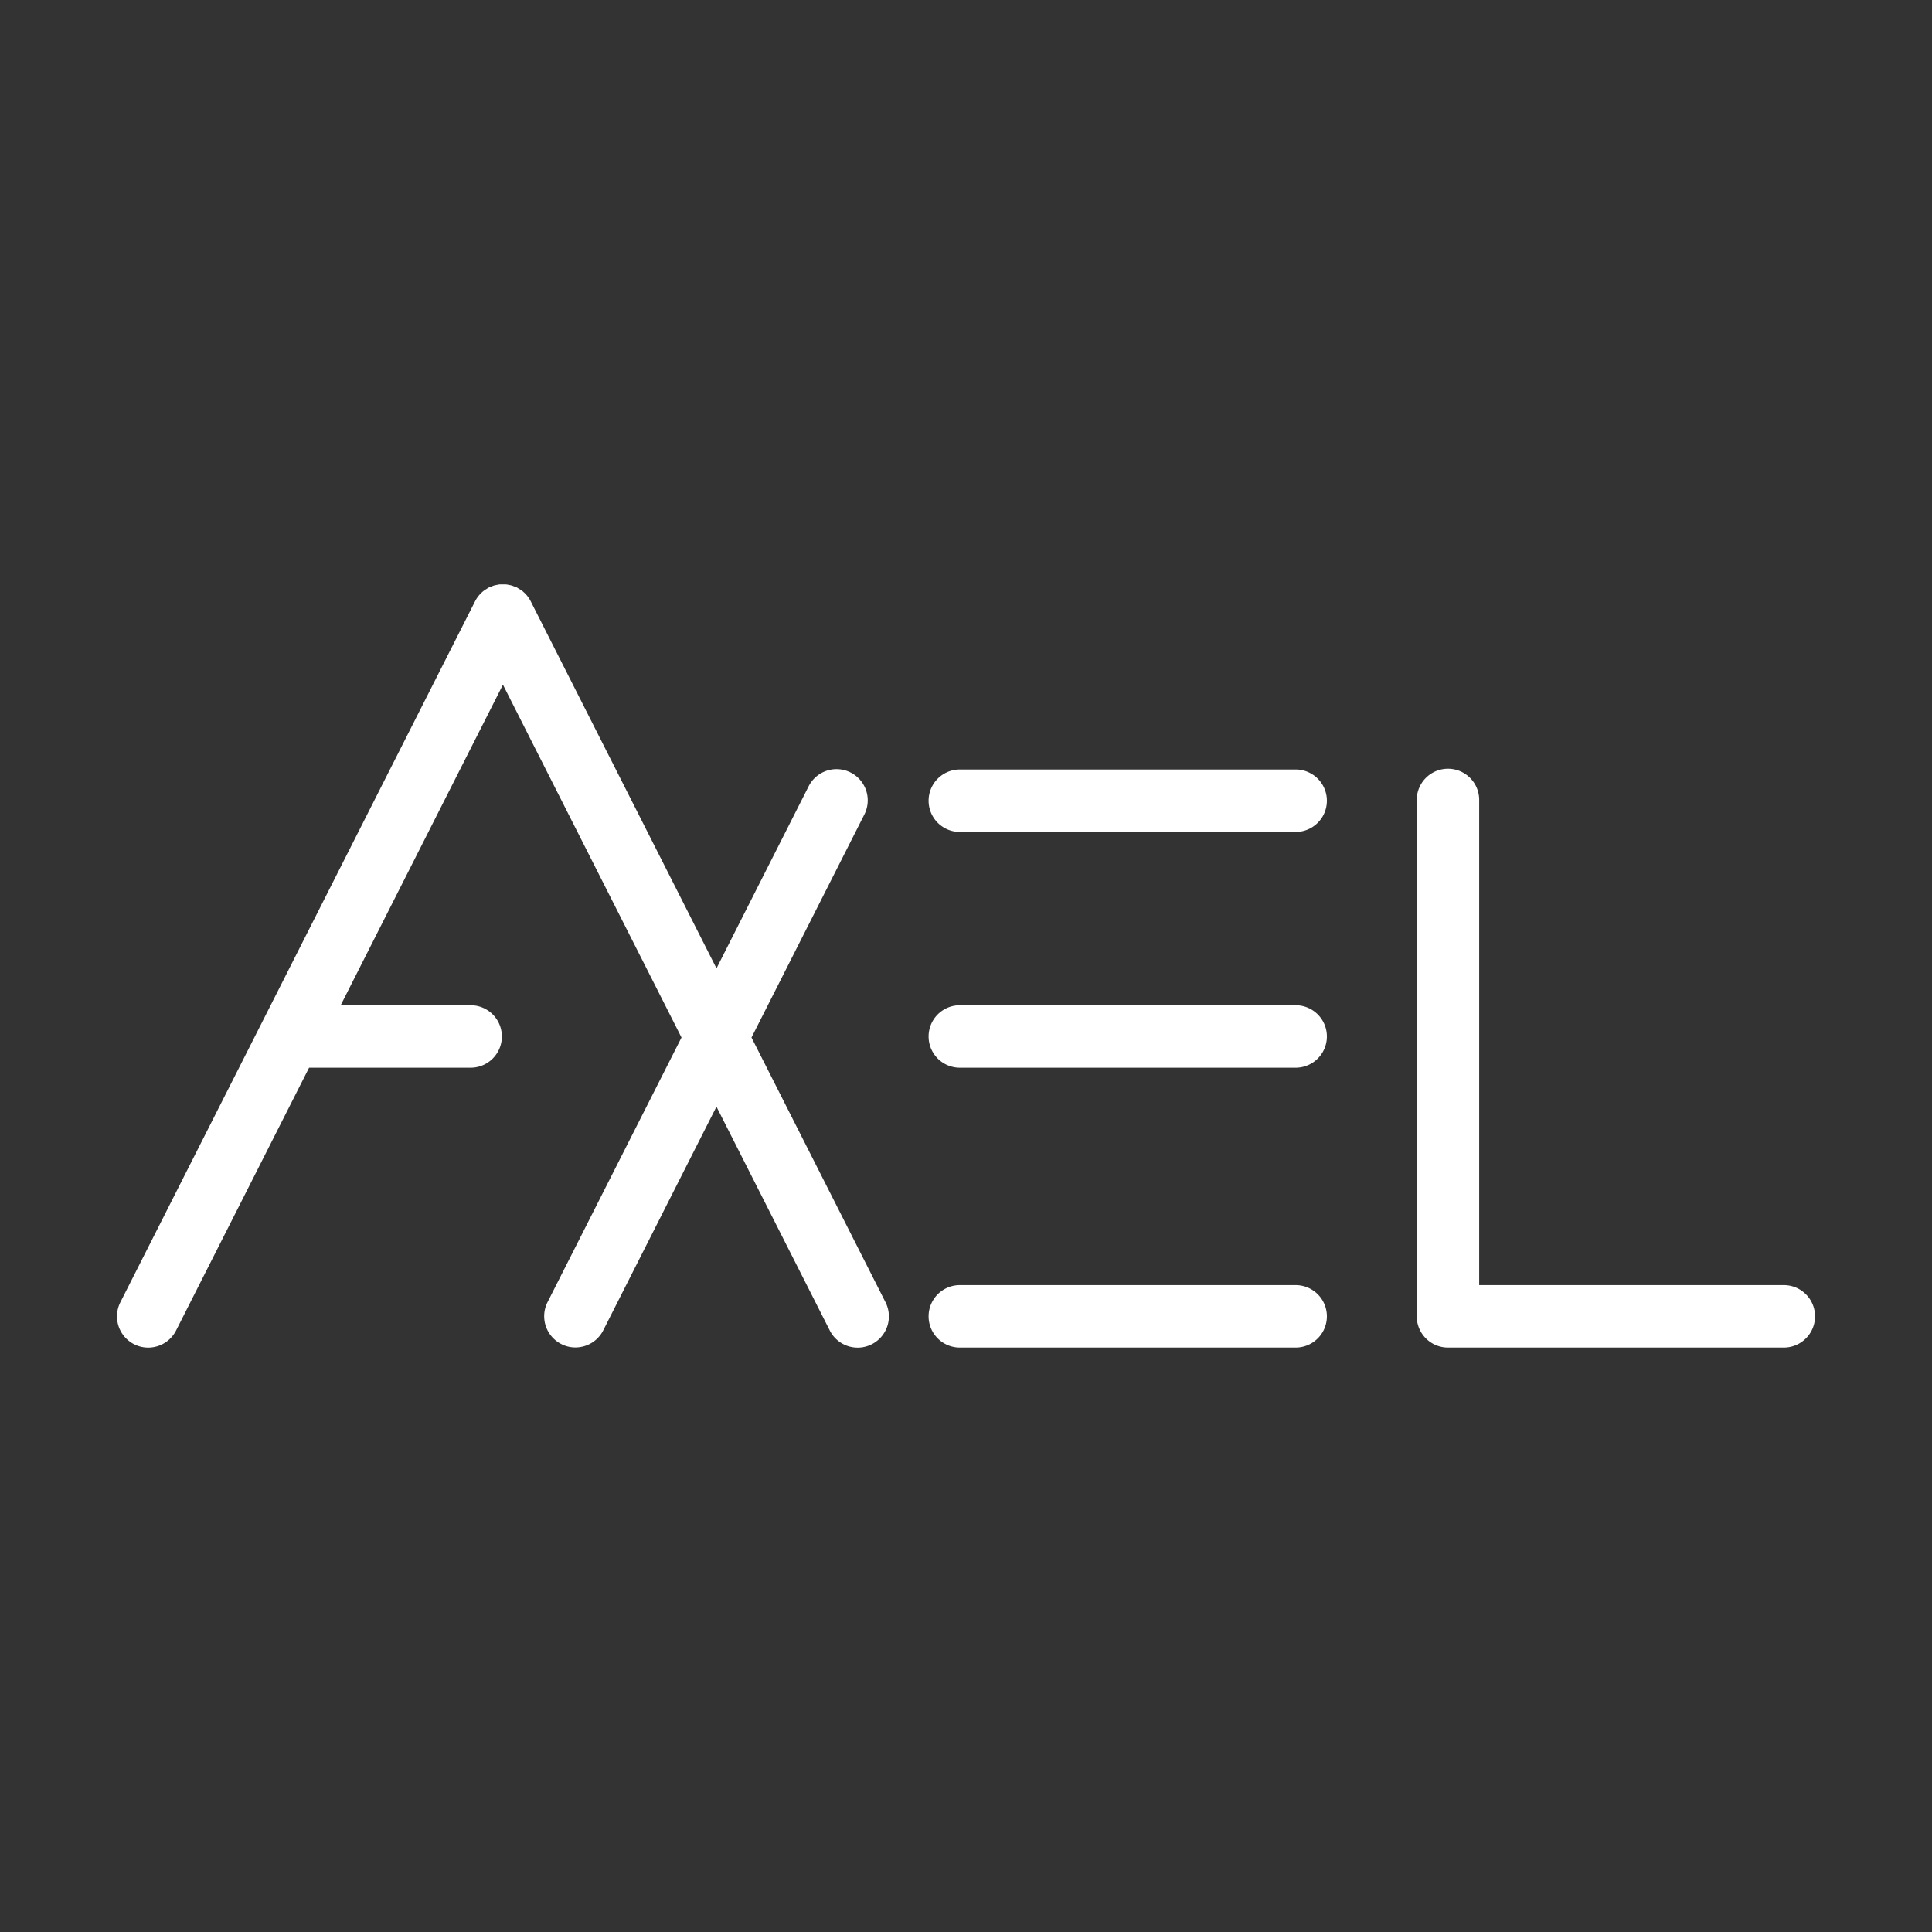<svg xmlns="http://www.w3.org/2000/svg" width="1024" height="1024" viewBox="0 0 1024 1024">
  <rect x="0" y="0" width="1024" height="1024" fill="#333333" stroke="none"/>
  <title>logo-white</title>
  <g>
    <path d="M398.31,549.9l59.76-118.08a16.55,16.55,0,1,0-29.53-14.95l-48.78,96.38L281.31,318.73h0a16.36,16.36,0,0,0-3.89-5l-.21-.21a17.06,17.06,0,0,0-2-1.36c-.27-.16-.52-.35-.8-.5-.13-.08-.24-.18-.37-.25-.48-.24-1-.37-1.47-.56s-.79-.34-1.2-.46a15.64,15.64,0,0,0-1.8-.41,13.61,13.61,0,0,0-1.4-.23,14.43,14.43,0,0,0-1.61,0,15.53,15.53,0,0,0-1.67,0c-.46,0-.9.14-1.35.22a17.76,17.76,0,0,0-1.86.42c-.39.12-.75.29-1.13.44s-1,.33-1.51.58c-.14.07-.26.18-.39.25s-.49.32-.75.48a16.85,16.85,0,0,0-2,1.38l-.18.17a16.62,16.62,0,0,0-3.92,5h0l-188,371.53A16.55,16.55,0,1,0,93.32,705.2l70.5-139.3h85.63a16.55,16.55,0,1,0,0-33.1H180.57l86-169.9,94.64,187-71,140.26a16.54,16.54,0,0,0,7.3,22.23,16.34,16.34,0,0,0,7.45,1.79,16.53,16.53,0,0,0,14.78-9.08l60-118.55L439.81,705.2a16.56,16.56,0,0,0,14.78,9.08,16.35,16.35,0,0,0,7.46-1.79,16.55,16.55,0,0,0,7.3-22.24Z" fill="#fff"/>
    <path d="M686.73,407.85h-178a16.55,16.55,0,0,0,0,33.1h178a16.55,16.55,0,0,0,0-33.1Z" fill="#fff"/>
    <path d="M686.73,532.8h-178a16.55,16.55,0,0,0,0,33.1h178a16.55,16.55,0,0,0,0-33.1Z" fill="#fff"/>
    <path d="M686.73,681.14h-178a16.55,16.55,0,0,0,0,33.1h178a16.55,16.55,0,0,0,0-33.1Z" fill="#fff"/>
    <path d="M945.45,681.14H784V424.4a16.55,16.55,0,1,0-33.09,0V697.69a16.55,16.55,0,0,0,16.55,16.55h178a16.55,16.55,0,0,0,0-33.1Z" fill="#fff"/>
  </g>
</svg>
